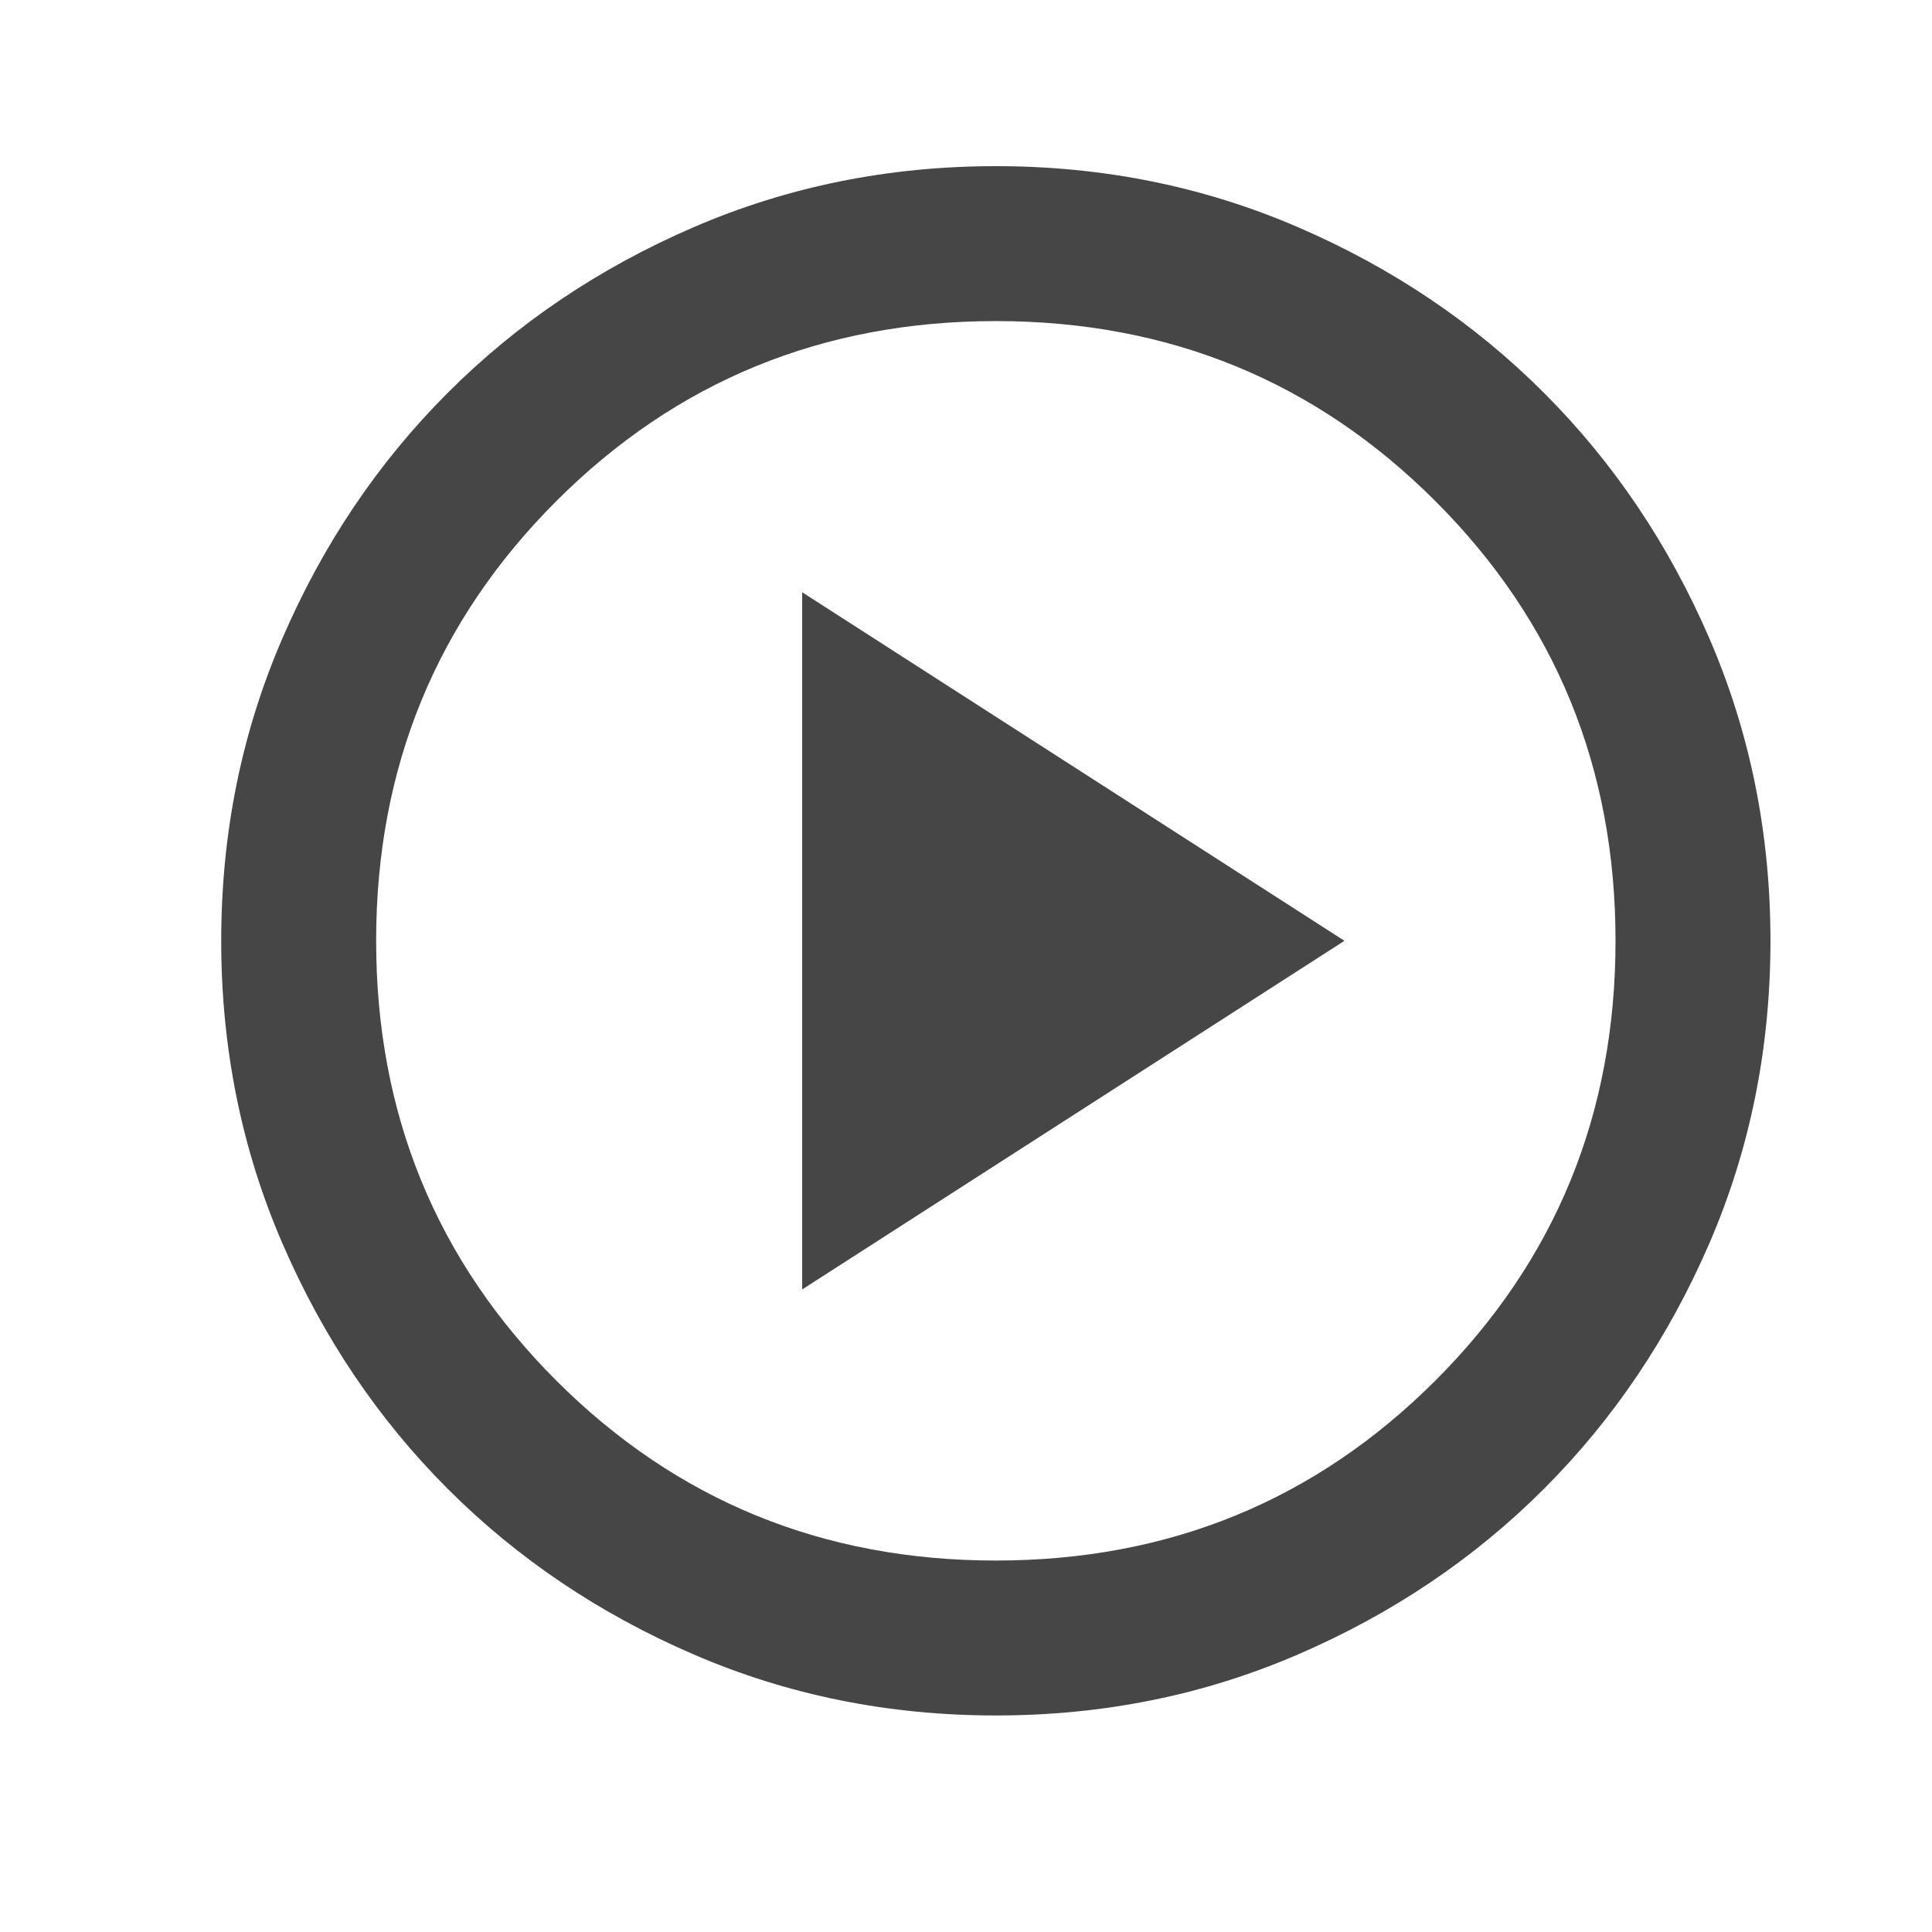 <svg width="26" height="26" viewBox="0 0 26 26" fill="none" xmlns="http://www.w3.org/2000/svg">
<g clip-path="url(#clip0_1452_374)">
<path d="M10.795 17.353L18.093 12.661L10.795 7.97V17.353ZM13.402 23.086C11.959 23.086 10.604 22.813 9.336 22.265C8.067 21.718 6.964 20.975 6.026 20.037C5.088 19.099 4.345 17.995 3.798 16.727C3.25 15.459 2.977 14.103 2.977 12.661C2.977 11.219 3.25 9.864 3.798 8.596C4.345 7.327 5.088 6.224 6.026 5.286C6.964 4.347 8.067 3.605 9.336 3.057C10.604 2.51 11.959 2.236 13.402 2.236C14.844 2.236 16.199 2.51 17.467 3.057C18.736 3.605 19.839 4.347 20.777 5.286C21.715 6.224 22.458 7.327 23.006 8.596C23.553 9.864 23.826 11.219 23.826 12.661C23.826 14.103 23.553 15.459 23.006 16.727C22.458 17.995 21.715 19.099 20.777 20.037C19.839 20.975 18.736 21.718 17.467 22.265C16.199 22.813 14.844 23.086 13.402 23.086ZM13.402 21.001C15.73 21.001 17.702 20.193 19.318 18.578C20.934 16.962 21.741 14.99 21.741 12.661C21.741 10.333 20.934 8.361 19.318 6.745C17.702 5.129 15.73 4.321 13.402 4.321C11.073 4.321 9.101 5.129 7.485 6.745C5.87 8.361 5.062 10.333 5.062 12.661C5.062 14.99 5.87 16.962 7.485 18.578C9.101 20.193 11.073 21.001 13.402 21.001Z" fill="#464646"/>
</g>
<defs>
<clipPath id="clip0_1452_374">
<rect width="25.02" height="25.02" fill="white" transform="translate(0.892 0.151)"/>
</clipPath>
</defs>
</svg>
